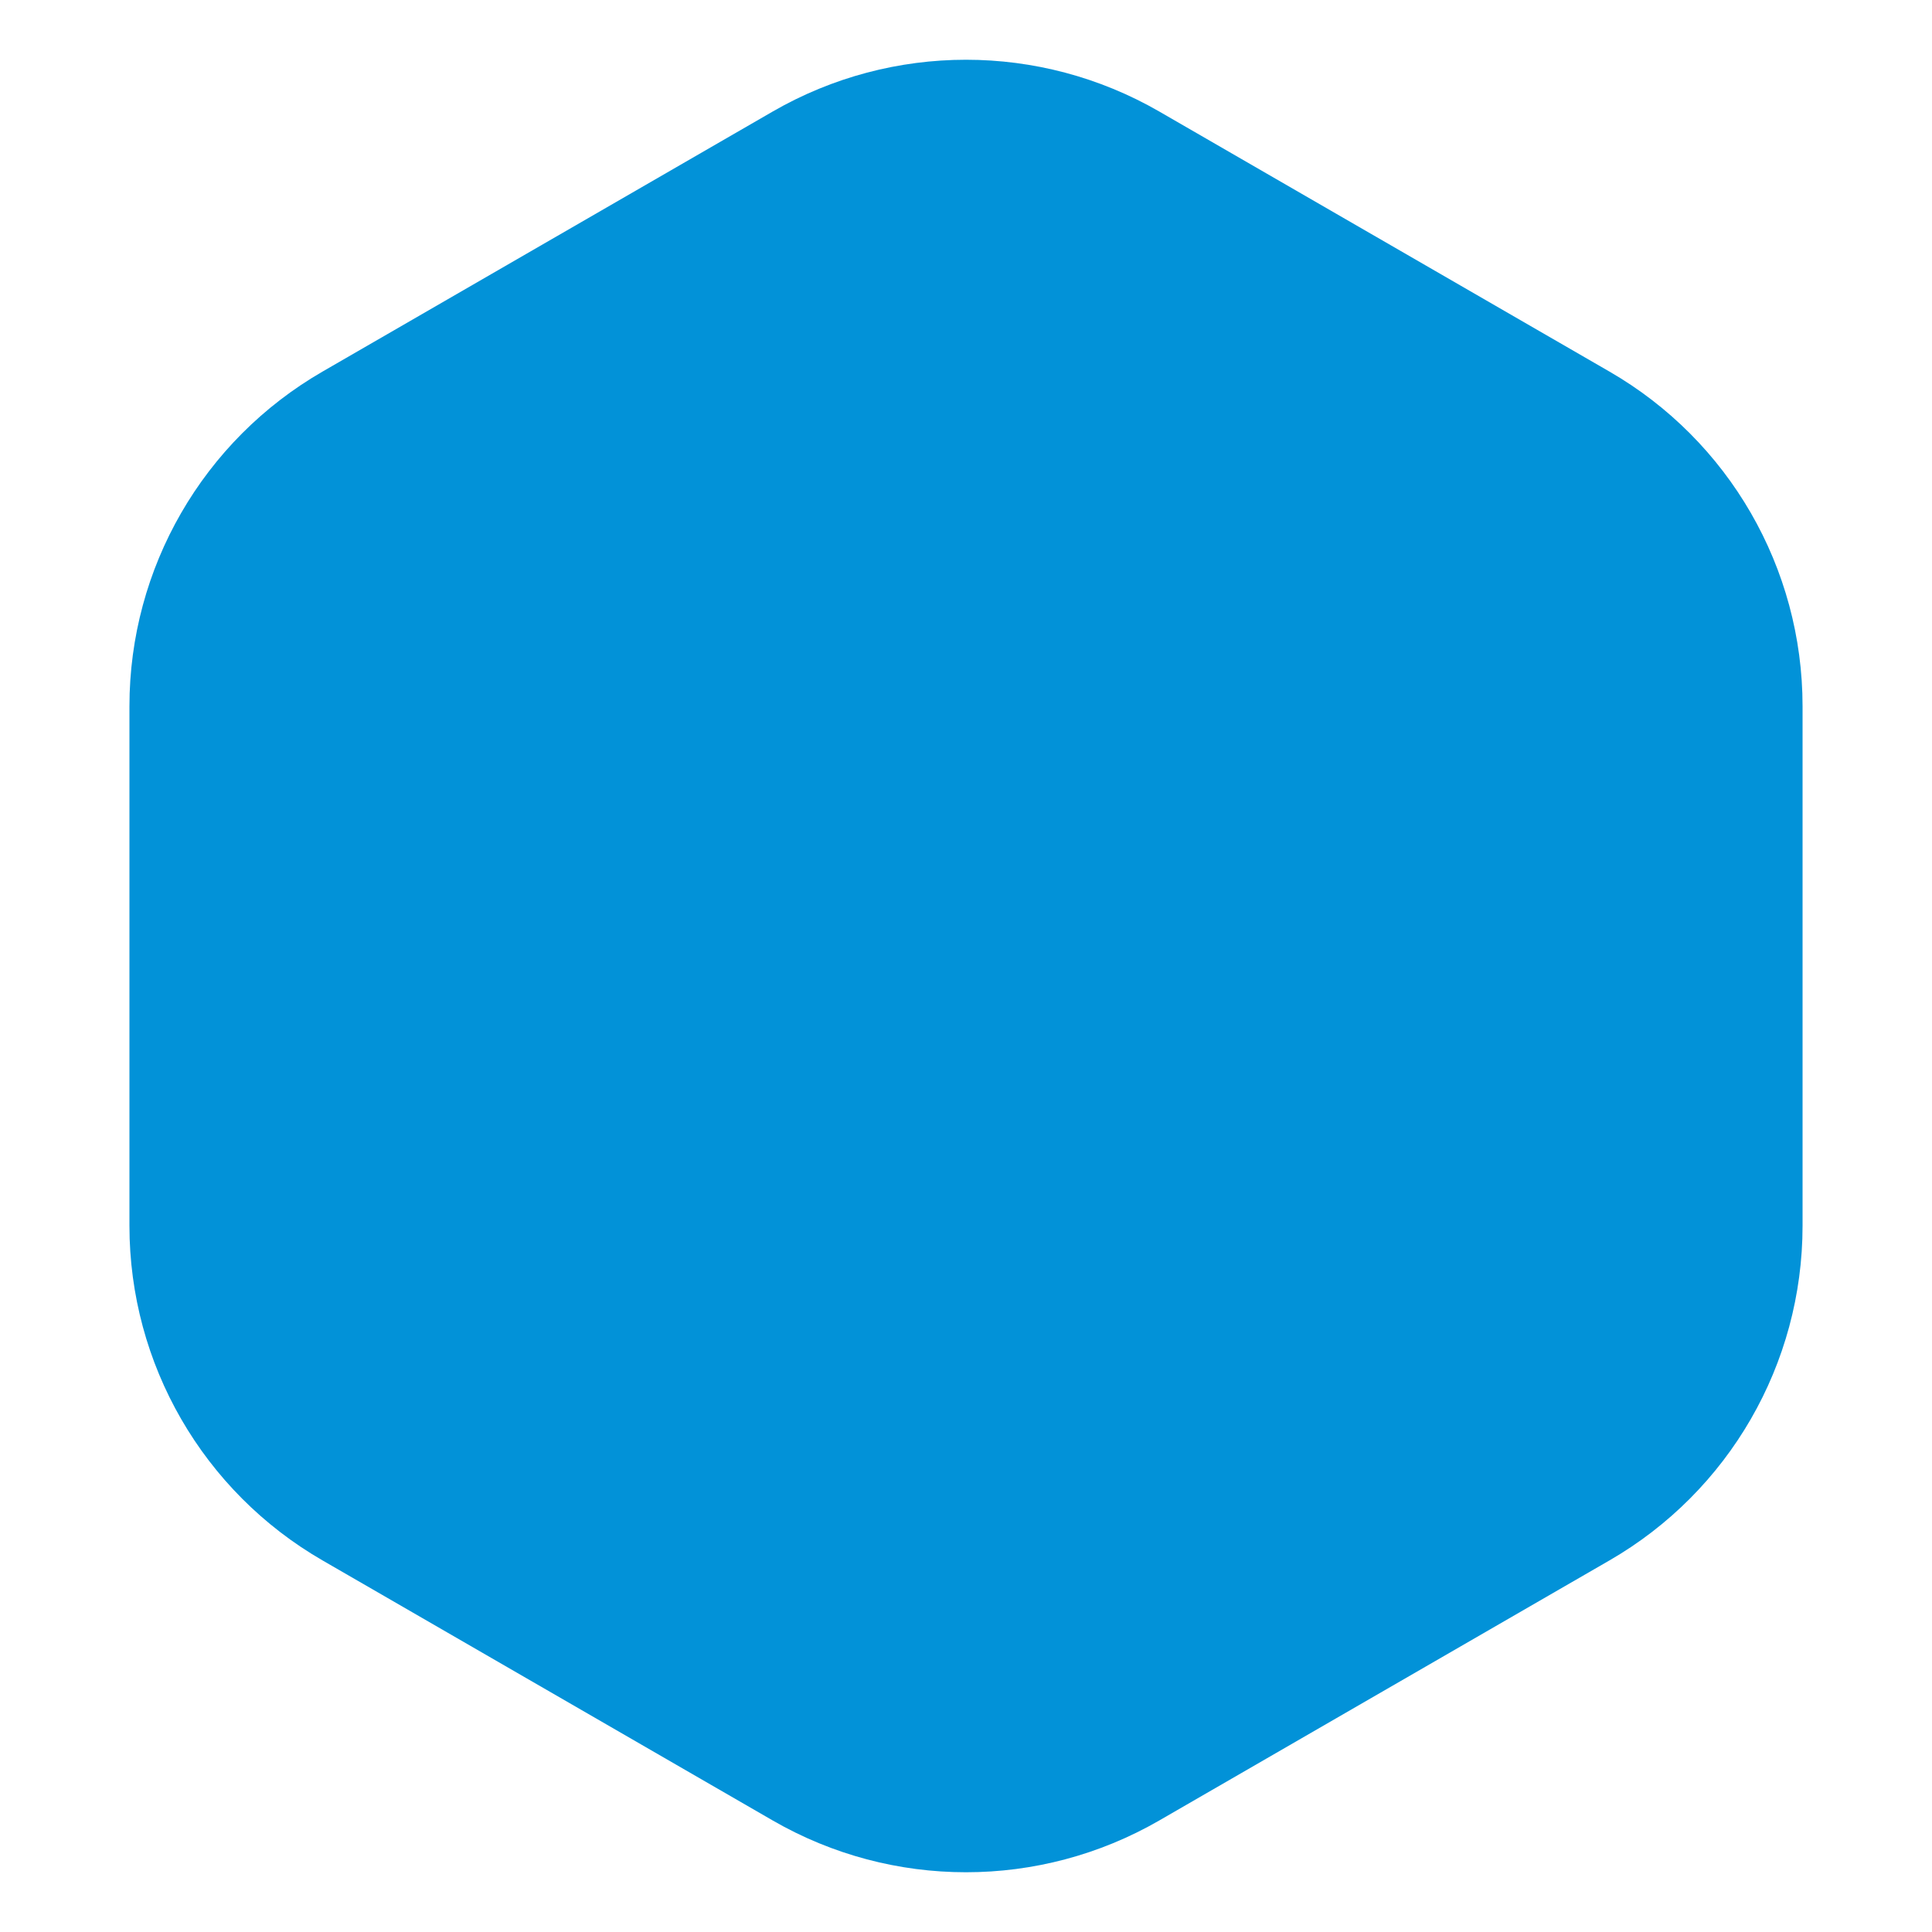 <svg width="10" height="10" viewBox="0 0 10 10" fill="none" xmlns="http://www.w3.org/2000/svg">
<path d="M4 0.577C4.619 0.22 5.381 0.22 6 0.577L8.33 1.923C8.949 2.28 9.33 2.94 9.33 3.655V6.345C9.33 7.06 8.949 7.72 8.33 8.077L6 9.423C5.381 9.78 4.619 9.78 4 9.423L1.67 8.077C1.051 7.72 0.67 7.06 0.67 6.345V3.655C0.67 2.94 1.051 2.28 1.67 1.923L4 0.577Z" fill="#0292D8"/>
</svg>

